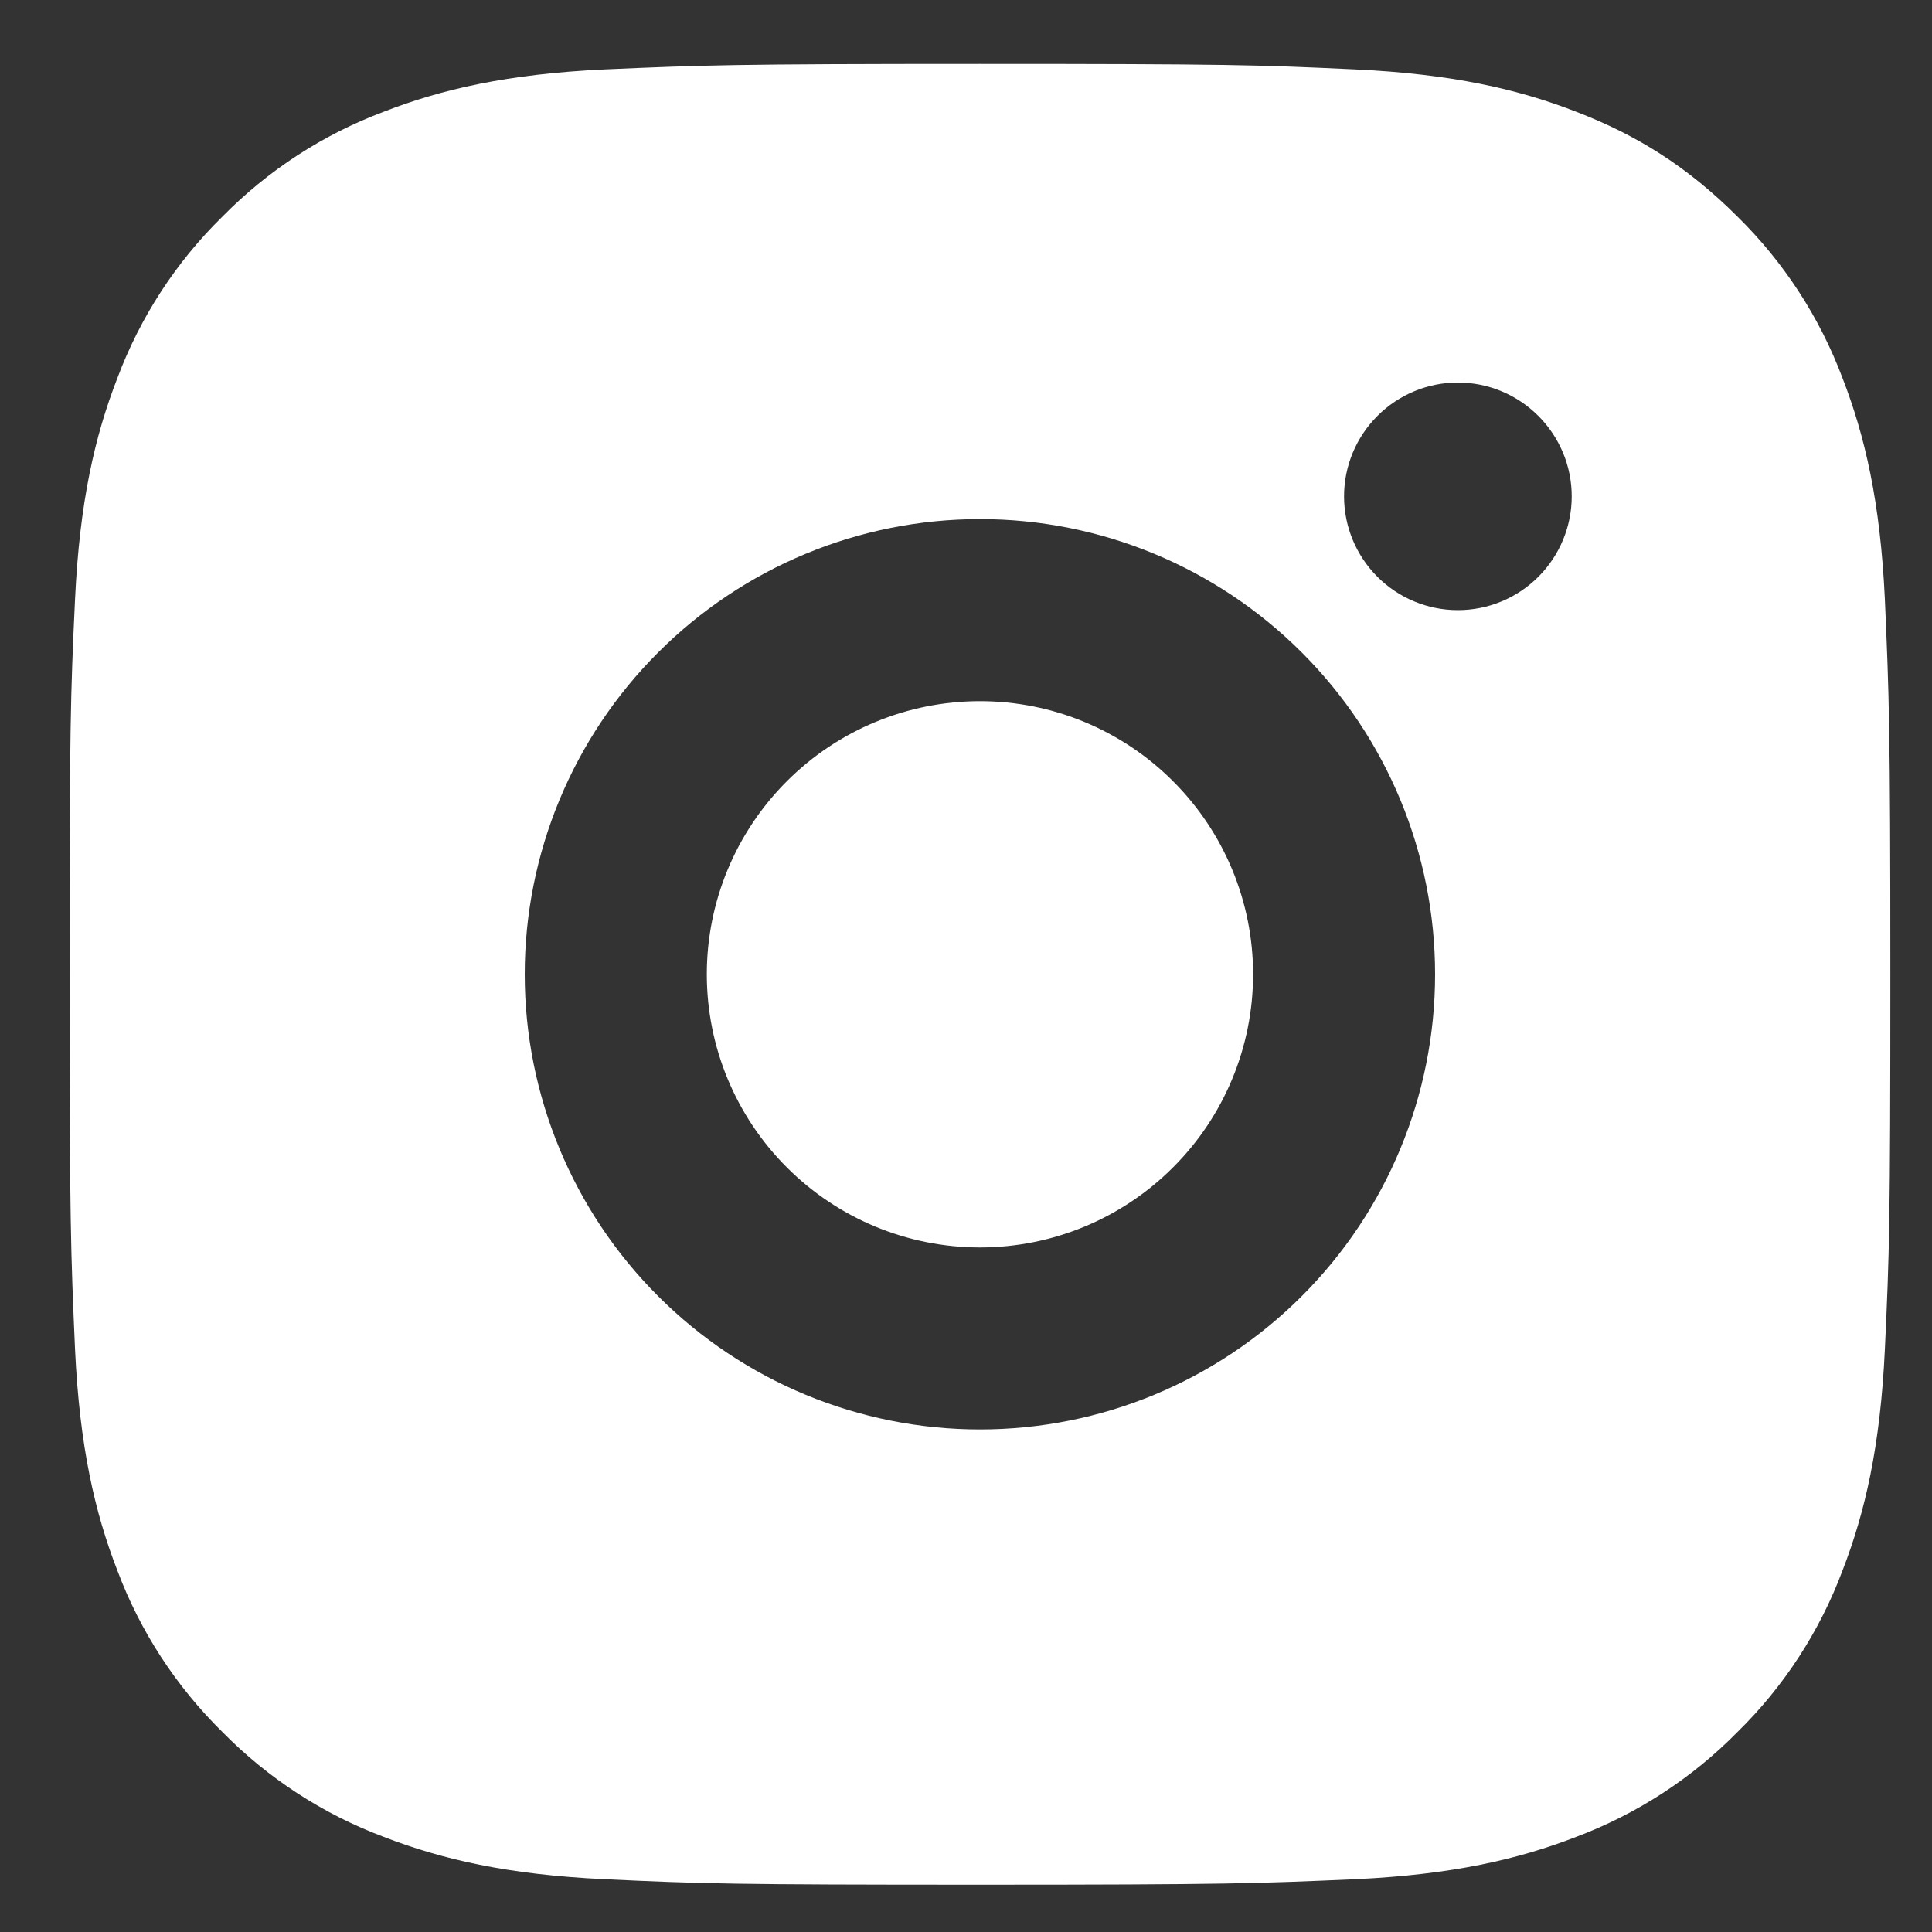 <svg width="25" height="25" viewBox="0 0 25 25" fill="none" xmlns="http://www.w3.org/2000/svg">
<rect x="0" y="0" width="25" height="25" fill="#333333" stroke="none"/>
<path d="M12.681 0.827C15.881 0.827 16.28 0.839 17.536 0.898C18.791 0.957 19.645 1.154 20.396 1.446C21.174 1.745 21.829 2.15 22.484 2.804C23.083 3.393 23.546 4.105 23.842 4.892C24.133 5.642 24.331 6.497 24.39 7.752C24.445 9.007 24.461 9.407 24.461 12.607C24.461 15.808 24.449 16.207 24.39 17.463C24.331 18.718 24.133 19.572 23.842 20.323C23.547 21.11 23.084 21.823 22.484 22.411C21.895 23.01 21.183 23.473 20.396 23.769C19.646 24.06 18.791 24.258 17.536 24.317C16.28 24.372 15.881 24.388 12.681 24.388C9.48 24.388 9.08 24.376 7.825 24.317C6.57 24.258 5.716 24.06 4.965 23.769C4.178 23.474 3.466 23.01 2.877 22.411C2.278 21.822 1.814 21.11 1.519 20.323C1.227 19.573 1.03 18.718 0.971 17.463C0.916 16.207 0.9 15.808 0.9 12.607C0.9 9.407 0.912 9.007 0.971 7.752C1.03 6.496 1.227 5.643 1.519 4.892C1.814 4.105 2.277 3.392 2.877 2.804C3.466 2.205 4.178 1.741 4.965 1.446C5.716 1.154 6.569 0.957 7.825 0.898C9.08 0.843 9.48 0.827 12.681 0.827ZM12.681 6.717C11.118 6.717 9.62 7.338 8.516 8.443C7.411 9.547 6.79 11.045 6.79 12.607C6.79 14.17 7.411 15.668 8.516 16.772C9.62 17.877 11.118 18.497 12.681 18.497C14.243 18.497 15.741 17.877 16.845 16.772C17.95 15.668 18.57 14.17 18.57 12.607C18.57 11.045 17.95 9.547 16.845 8.443C15.741 7.338 14.243 6.717 12.681 6.717ZM20.338 6.423C20.338 6.032 20.182 5.658 19.906 5.382C19.63 5.106 19.256 4.95 18.865 4.95C18.474 4.95 18.1 5.106 17.824 5.382C17.548 5.658 17.392 6.032 17.392 6.423C17.392 6.813 17.548 7.188 17.824 7.464C18.1 7.74 18.474 7.895 18.865 7.895C19.256 7.895 19.63 7.74 19.906 7.464C20.182 7.188 20.338 6.813 20.338 6.423ZM12.681 9.073C13.618 9.073 14.517 9.446 15.179 10.109C15.842 10.771 16.215 11.67 16.215 12.607C16.215 13.545 15.842 14.444 15.179 15.106C14.517 15.769 13.618 16.142 12.681 16.142C11.743 16.142 10.844 15.769 10.182 15.106C9.519 14.444 9.146 13.545 9.146 12.607C9.146 11.67 9.519 10.771 10.182 10.109C10.844 9.446 11.743 9.073 12.681 9.073Z" fill="white"/>
</svg>
